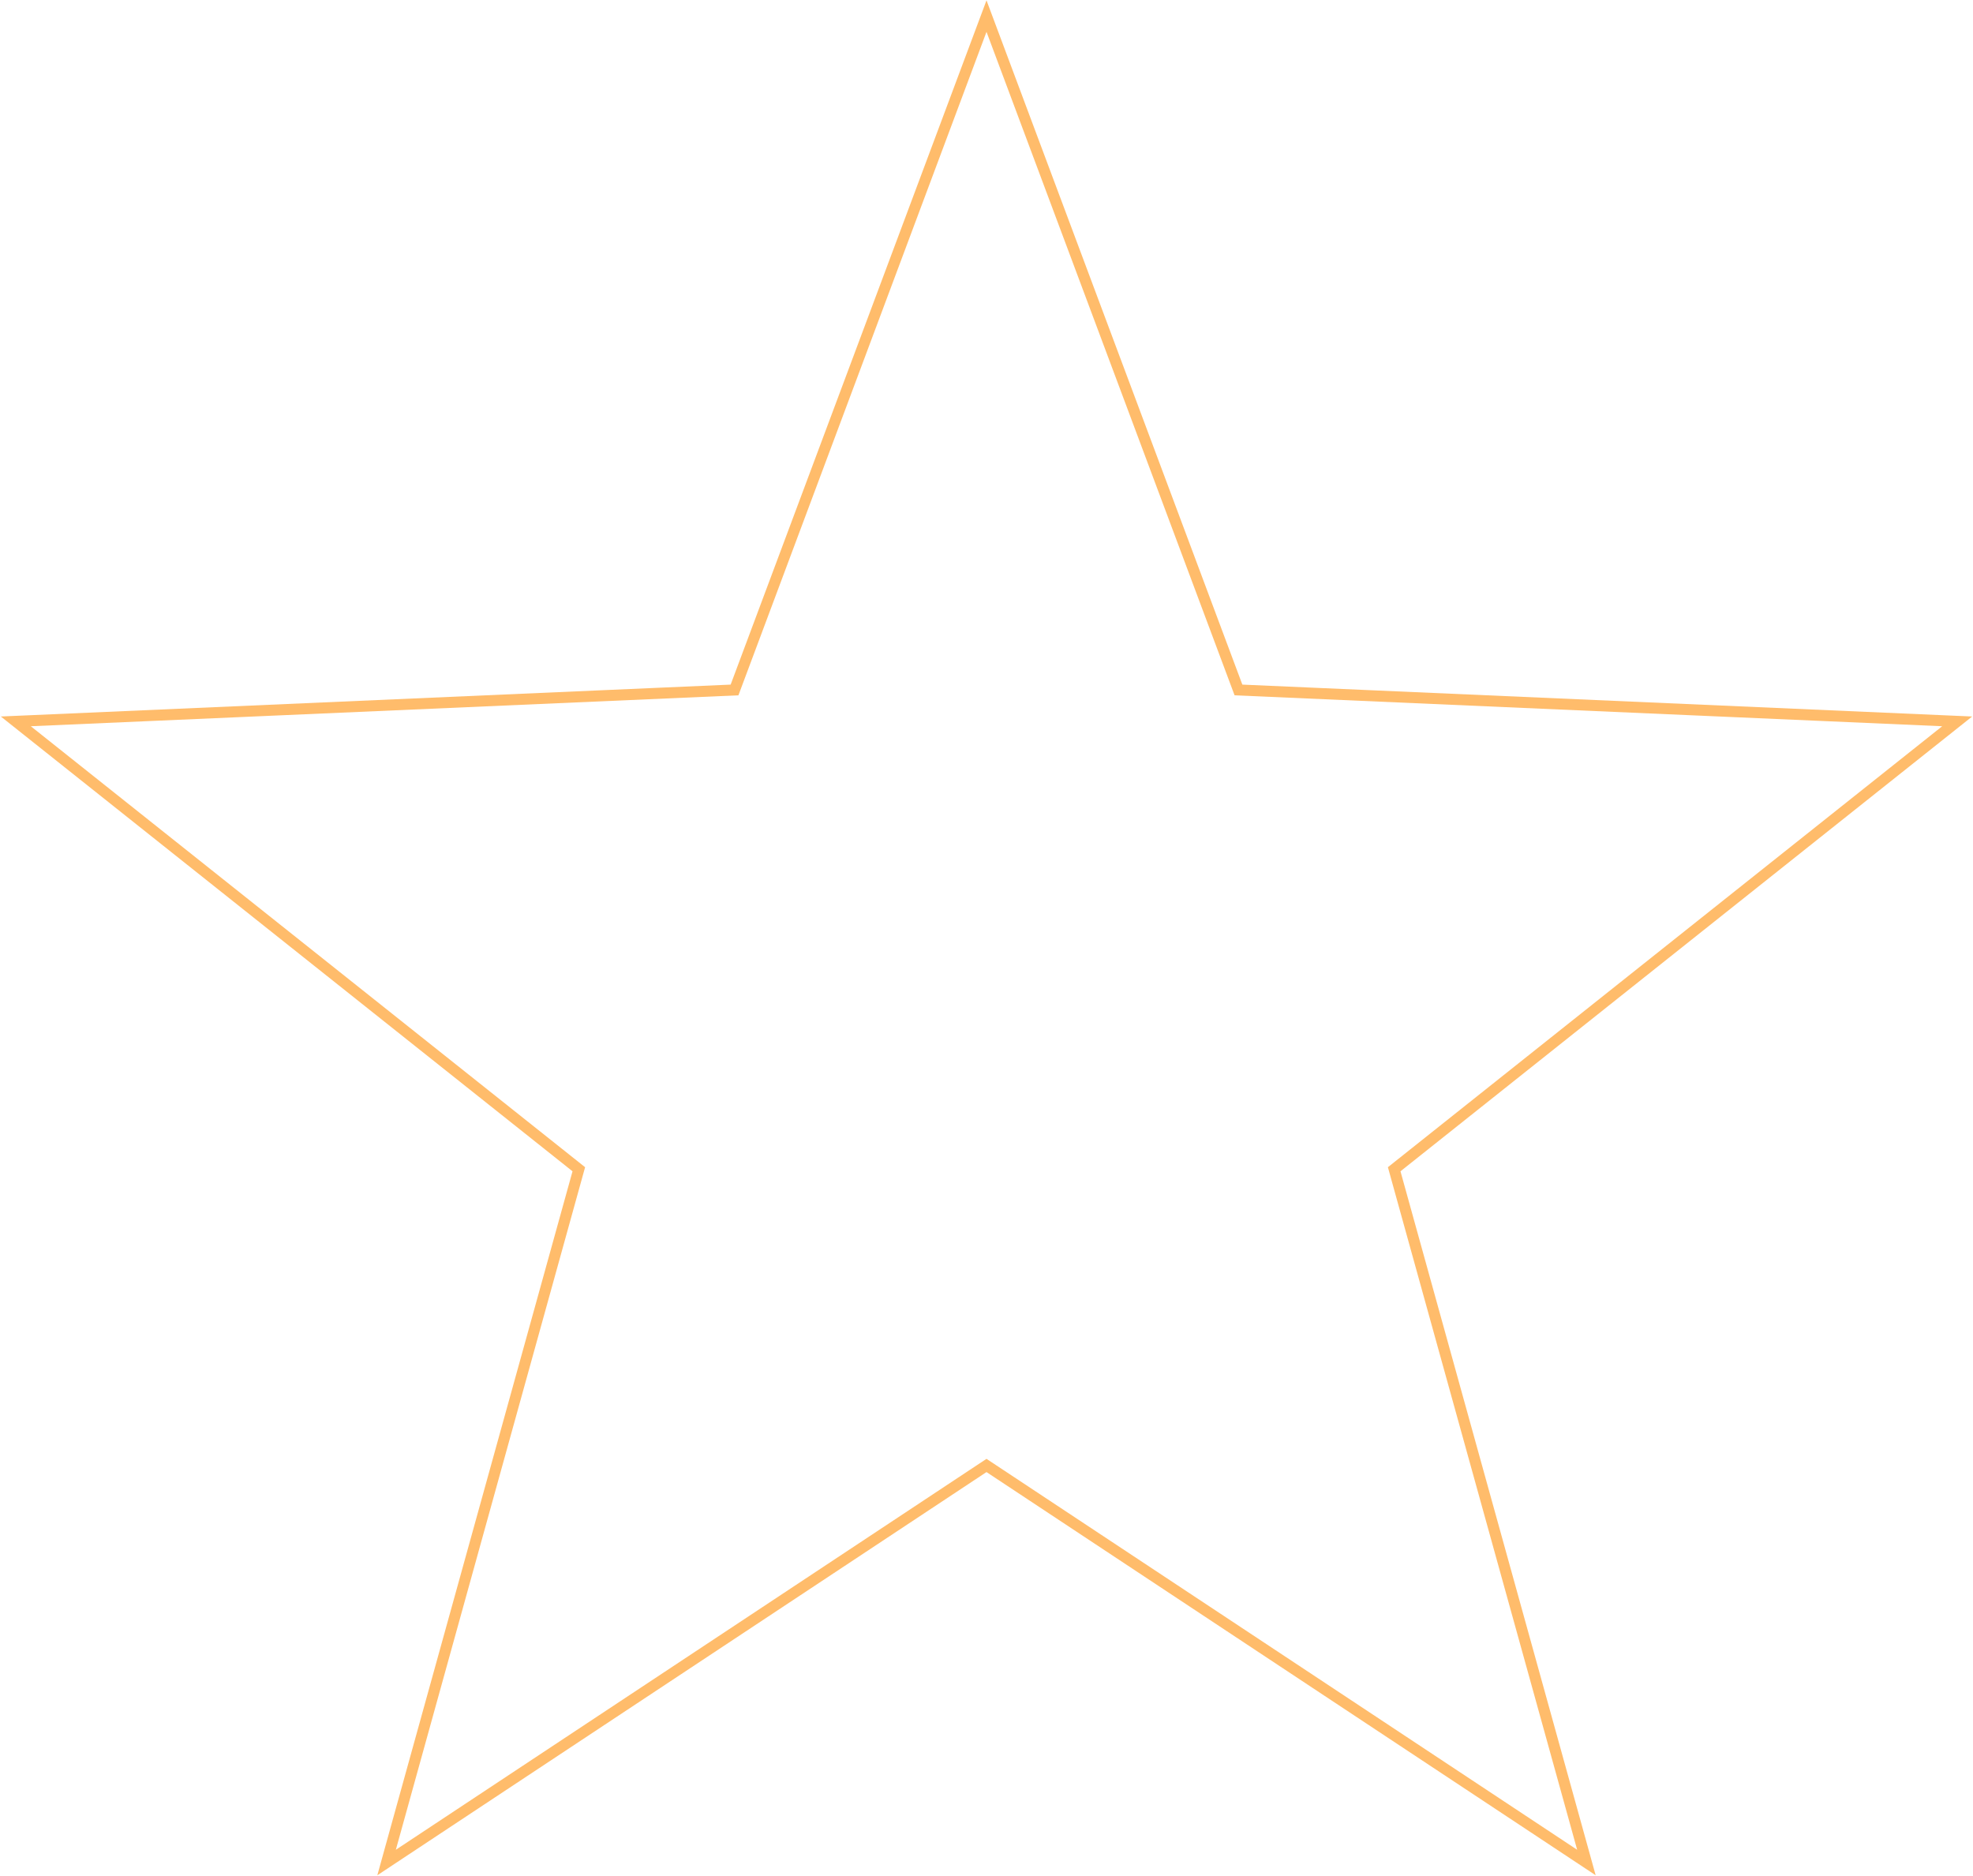<svg width="1073" height="1020" viewBox="0 0 1073 1020" fill="none" xmlns="http://www.w3.org/2000/svg">
<path d="M539.31 16.27L536.5 8.755L533.69 16.27L399.471 375.216L16.617 391.946L8.601 392.296L14.88 397.29L314.783 635.861L212.384 1005.15L210.241 1012.88L216.931 1008.45L536.5 796.948L856.069 1008.45L862.759 1012.88L860.616 1005.15L758.217 635.861L1058.12 397.29L1064.4 392.296L1056.38 391.946L673.529 375.216L539.31 16.27Z" stroke="#FFBC6B" stroke-width="6"/>
</svg>
